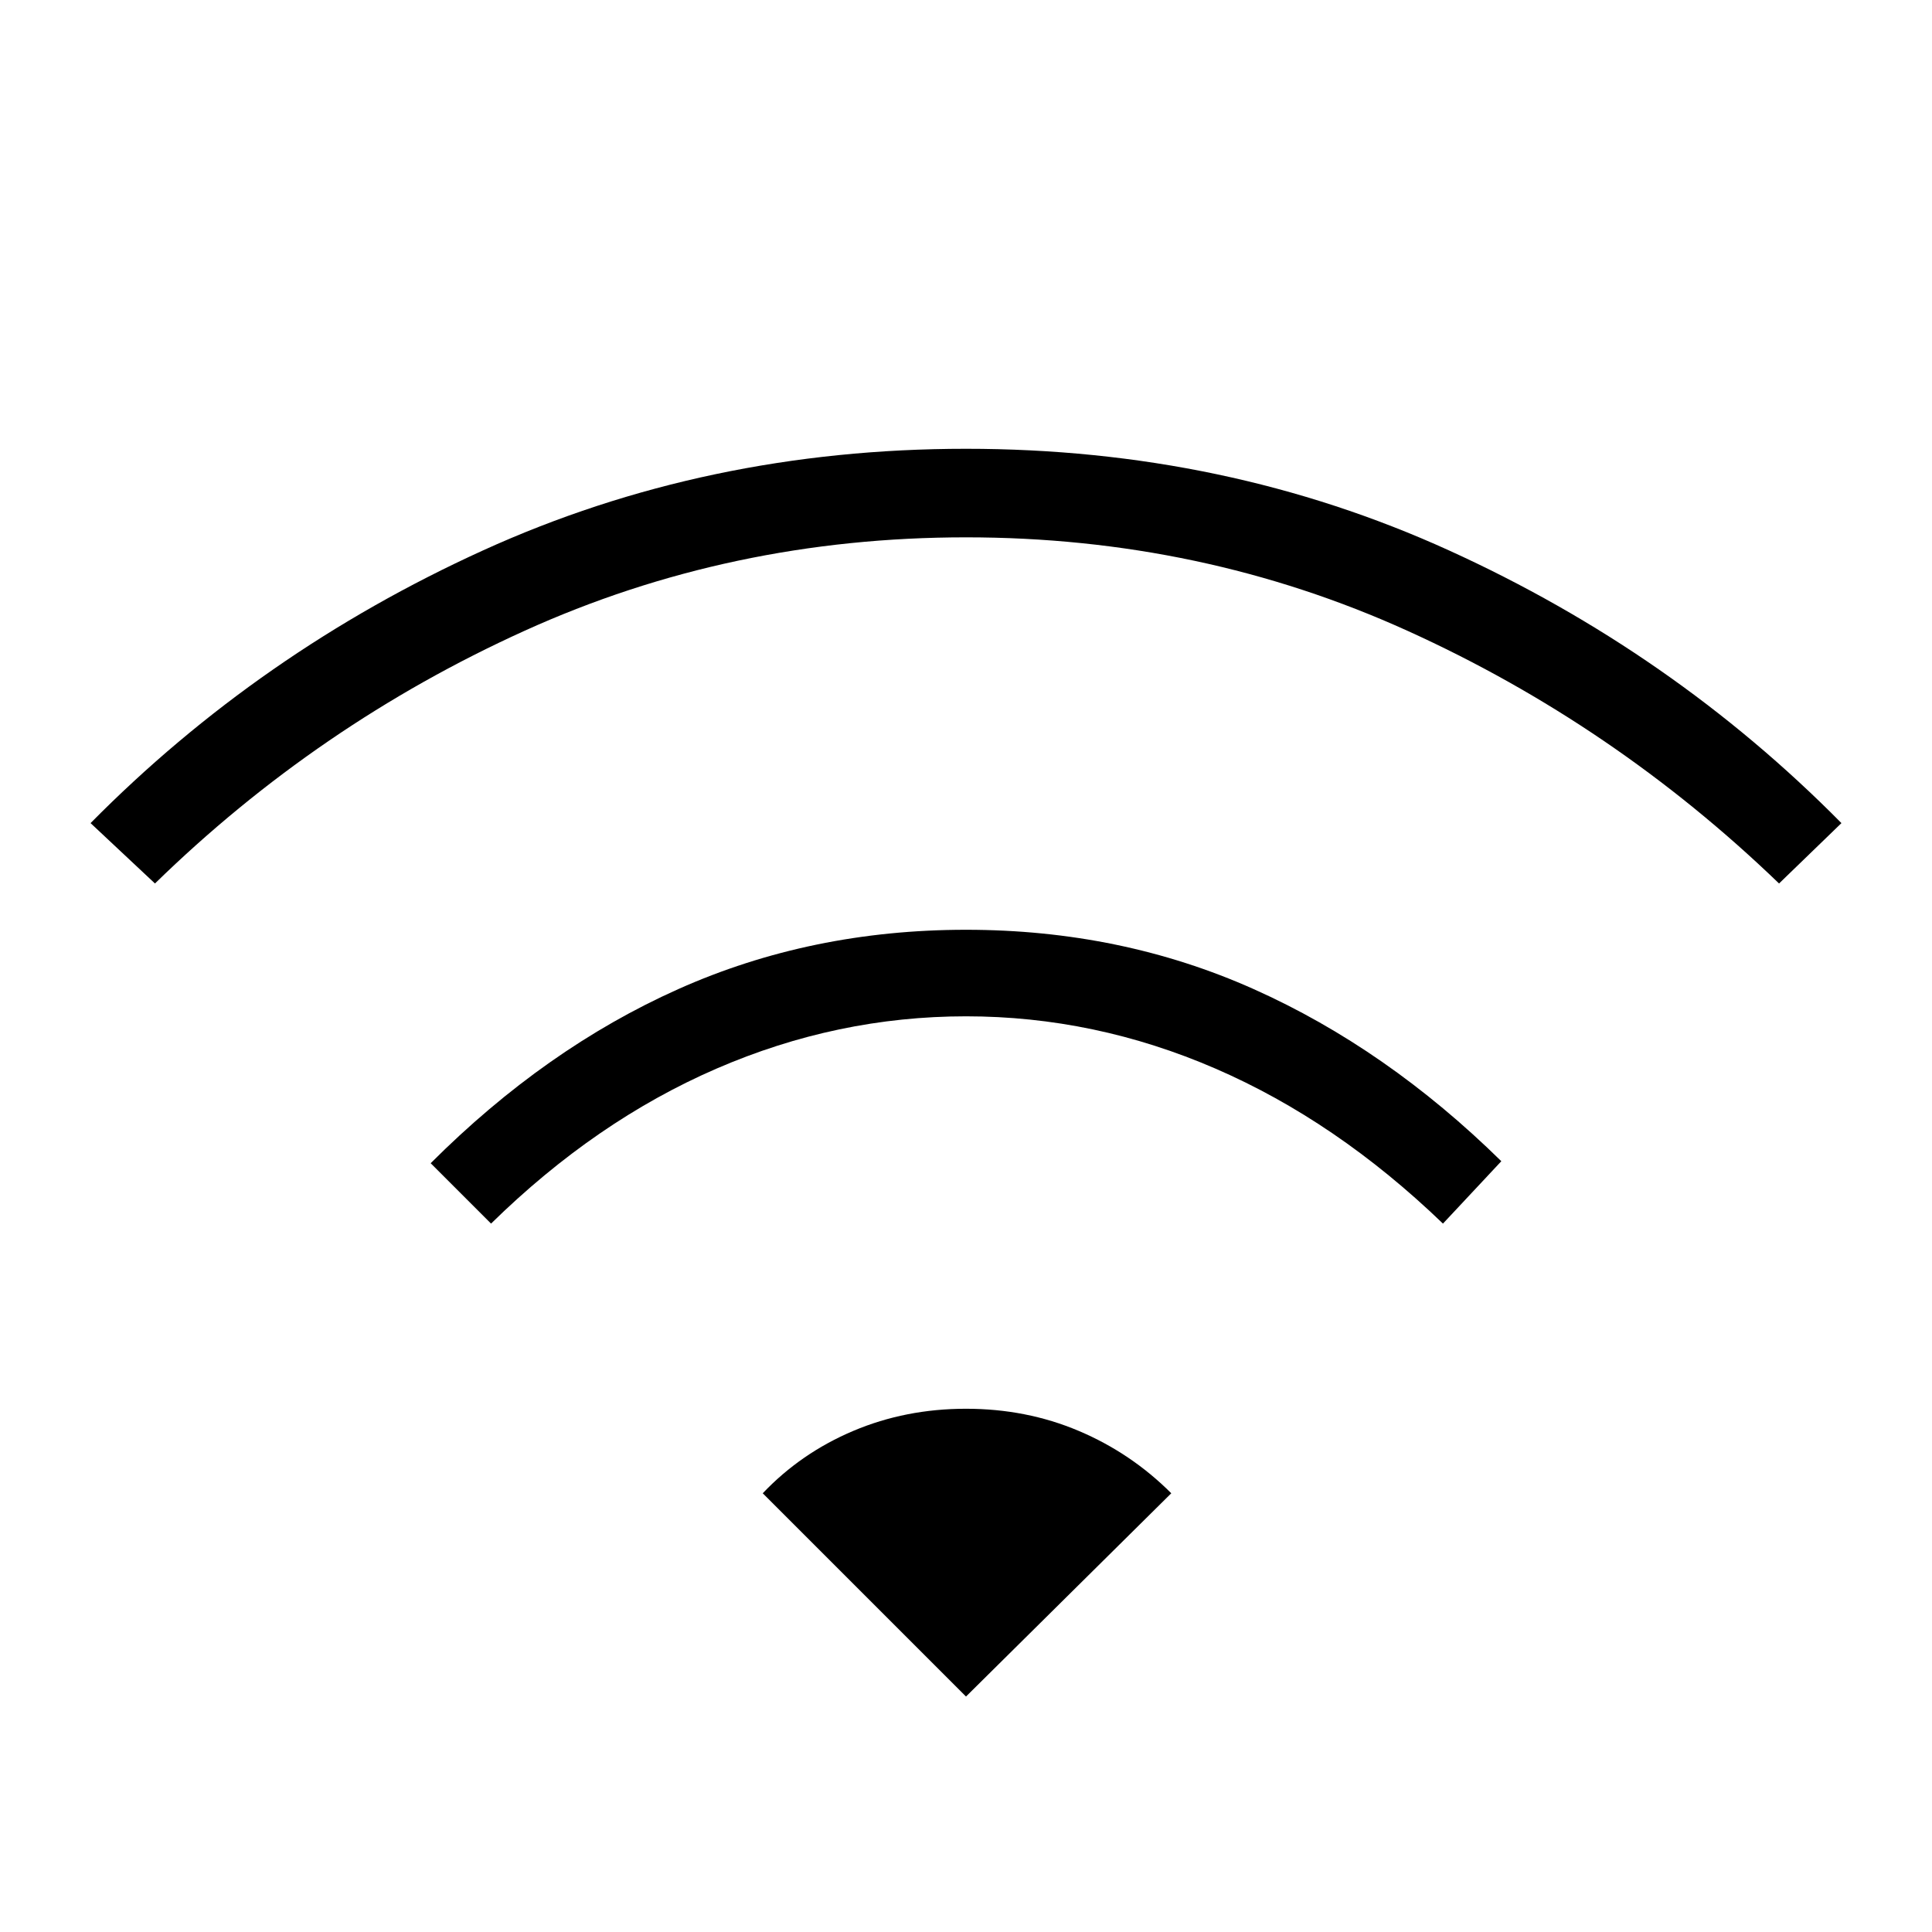 <svg xmlns="http://www.w3.org/2000/svg" height="48" width="48"><path d="m12.2 30.4-1.5-1.5q2.85-2.85 6.15-4.325Q20.15 23.1 24 23.1q3.85 0 7.15 1.475 3.3 1.475 6.15 4.275l-1.45 1.55q-2.65-2.55-5.65-3.85-3-1.3-6.2-1.3t-6.2 1.3q-3 1.3-5.6 3.85Zm-8.35-8.45-1.6-1.5q4.2-4.25 9.75-6.775 5.55-2.525 12-2.525t12 2.525q5.55 2.525 9.75 6.775l-1.55 1.5q-4.1-3.95-9.225-6.275T24 13.35q-5.85 0-10.975 2.325T3.85 21.95ZM24 42.15l5.1-5.05q-1-1-2.3-1.55Q25.5 35 24 35q-1.5 0-2.8.55-1.3.55-2.25 1.55Z"/></svg>